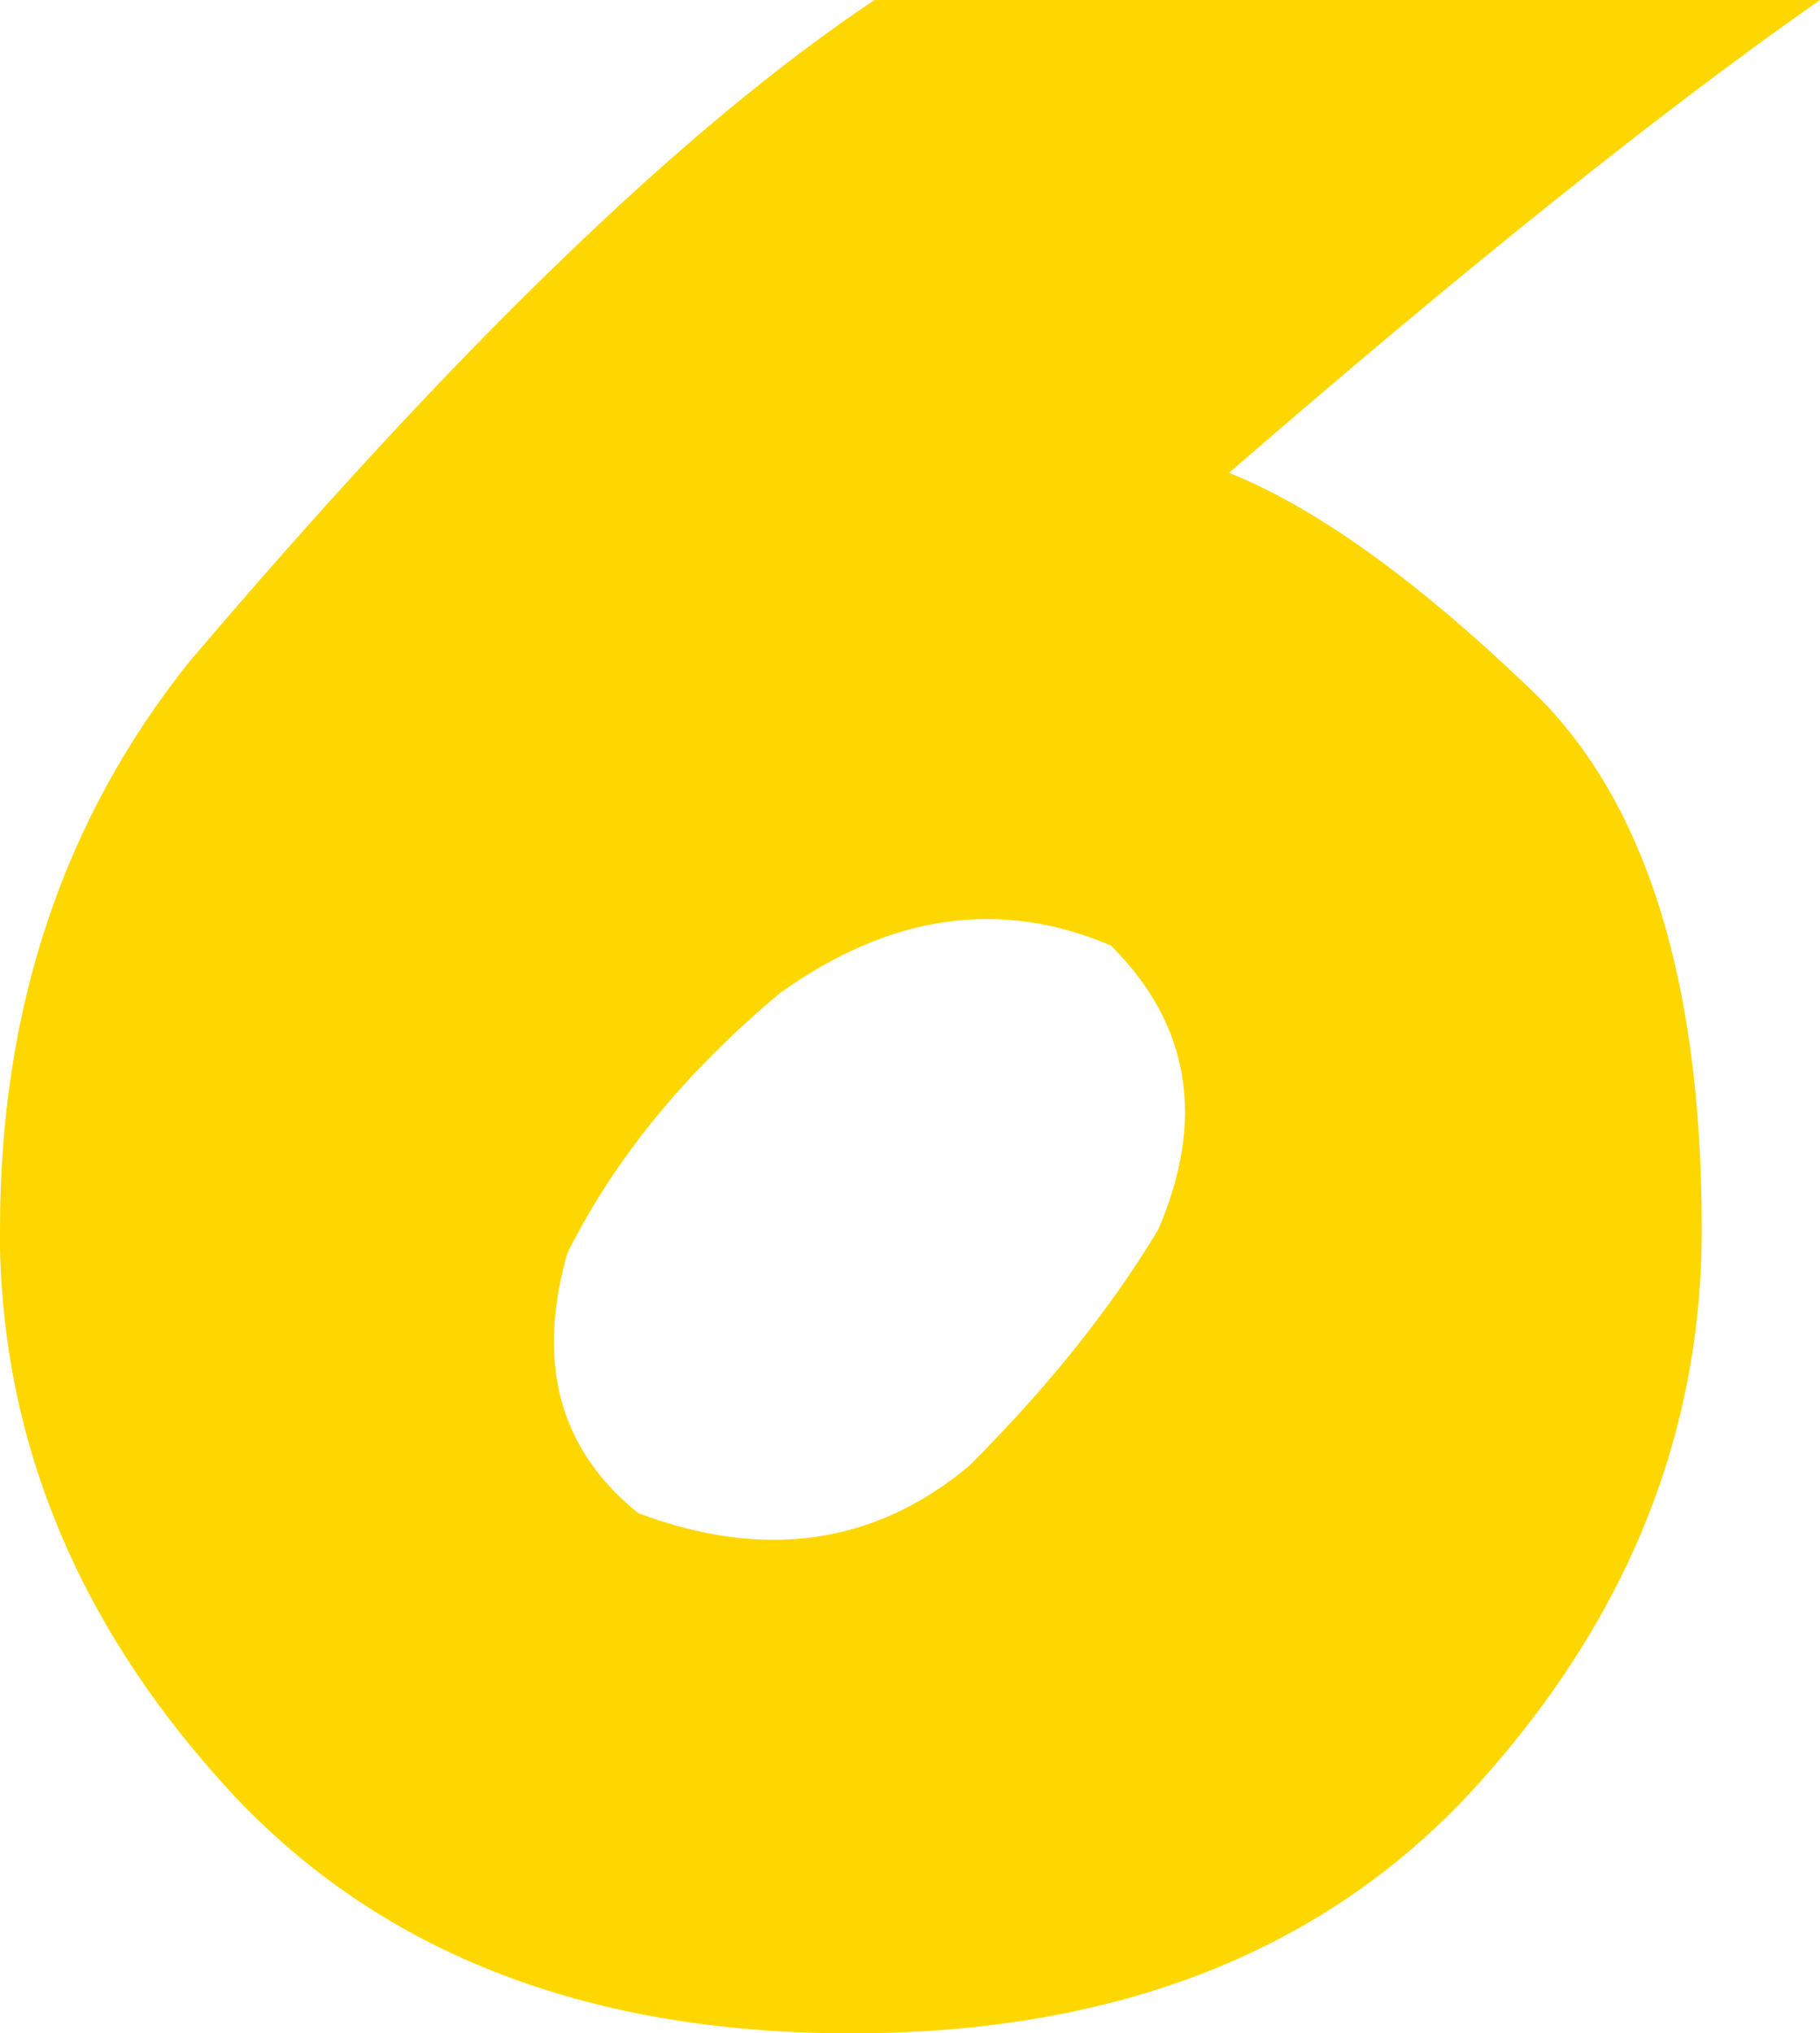 <svg version="1.1" xmlns="http://www.w3.org/2000/svg" xmlns:xlink="http://www.w3.org/1999/xlink" width="7.958" height="8.888" viewBox="0,0,7.958,8.888"><g transform="translate(-236.021,-175.556)"><g data-paper-data="{&quot;isPaintingLayer&quot;:true}" fill="#ffd700" fill-rule="nonzero" stroke="none" stroke-width="0.265" stroke-linecap="butt" stroke-linejoin="miter" stroke-miterlimit="4" stroke-dasharray="" stroke-dashoffset="0" style="mix-blend-mode: normal"><path d="M236.021,180.93c0,-0.965 0.276,-1.791 0.827,-2.48c1.171,-1.378 2.17,-2.343 2.997,-2.894h4.134c-0.689,0.482 -1.55,1.171 -2.584,2.067c0.379,0.152 0.816,0.465 1.313,0.941c0.503,0.475 0.754,1.264 0.754,2.367c0,0.896 -0.327,1.705 -0.982,2.429c-0.655,0.723 -1.568,1.085 -2.739,1.085c-1.171,0 -2.084,-0.362 -2.739,-1.085c-0.655,-0.723 -0.982,-1.533 -0.982,-2.429zM239.432,179.897c-0.413,0.345 -0.723,0.723 -0.93,1.137c-0.138,0.482 -0.034,0.861 0.31,1.137c0.551,0.207 1.034,0.138 1.447,-0.207c0.345,-0.345 0.62,-0.689 0.827,-1.034c0.207,-0.482 0.138,-0.896 -0.207,-1.24c-0.482,-0.207 -0.965,-0.138 -1.447,0.207z"/></g></g></svg>